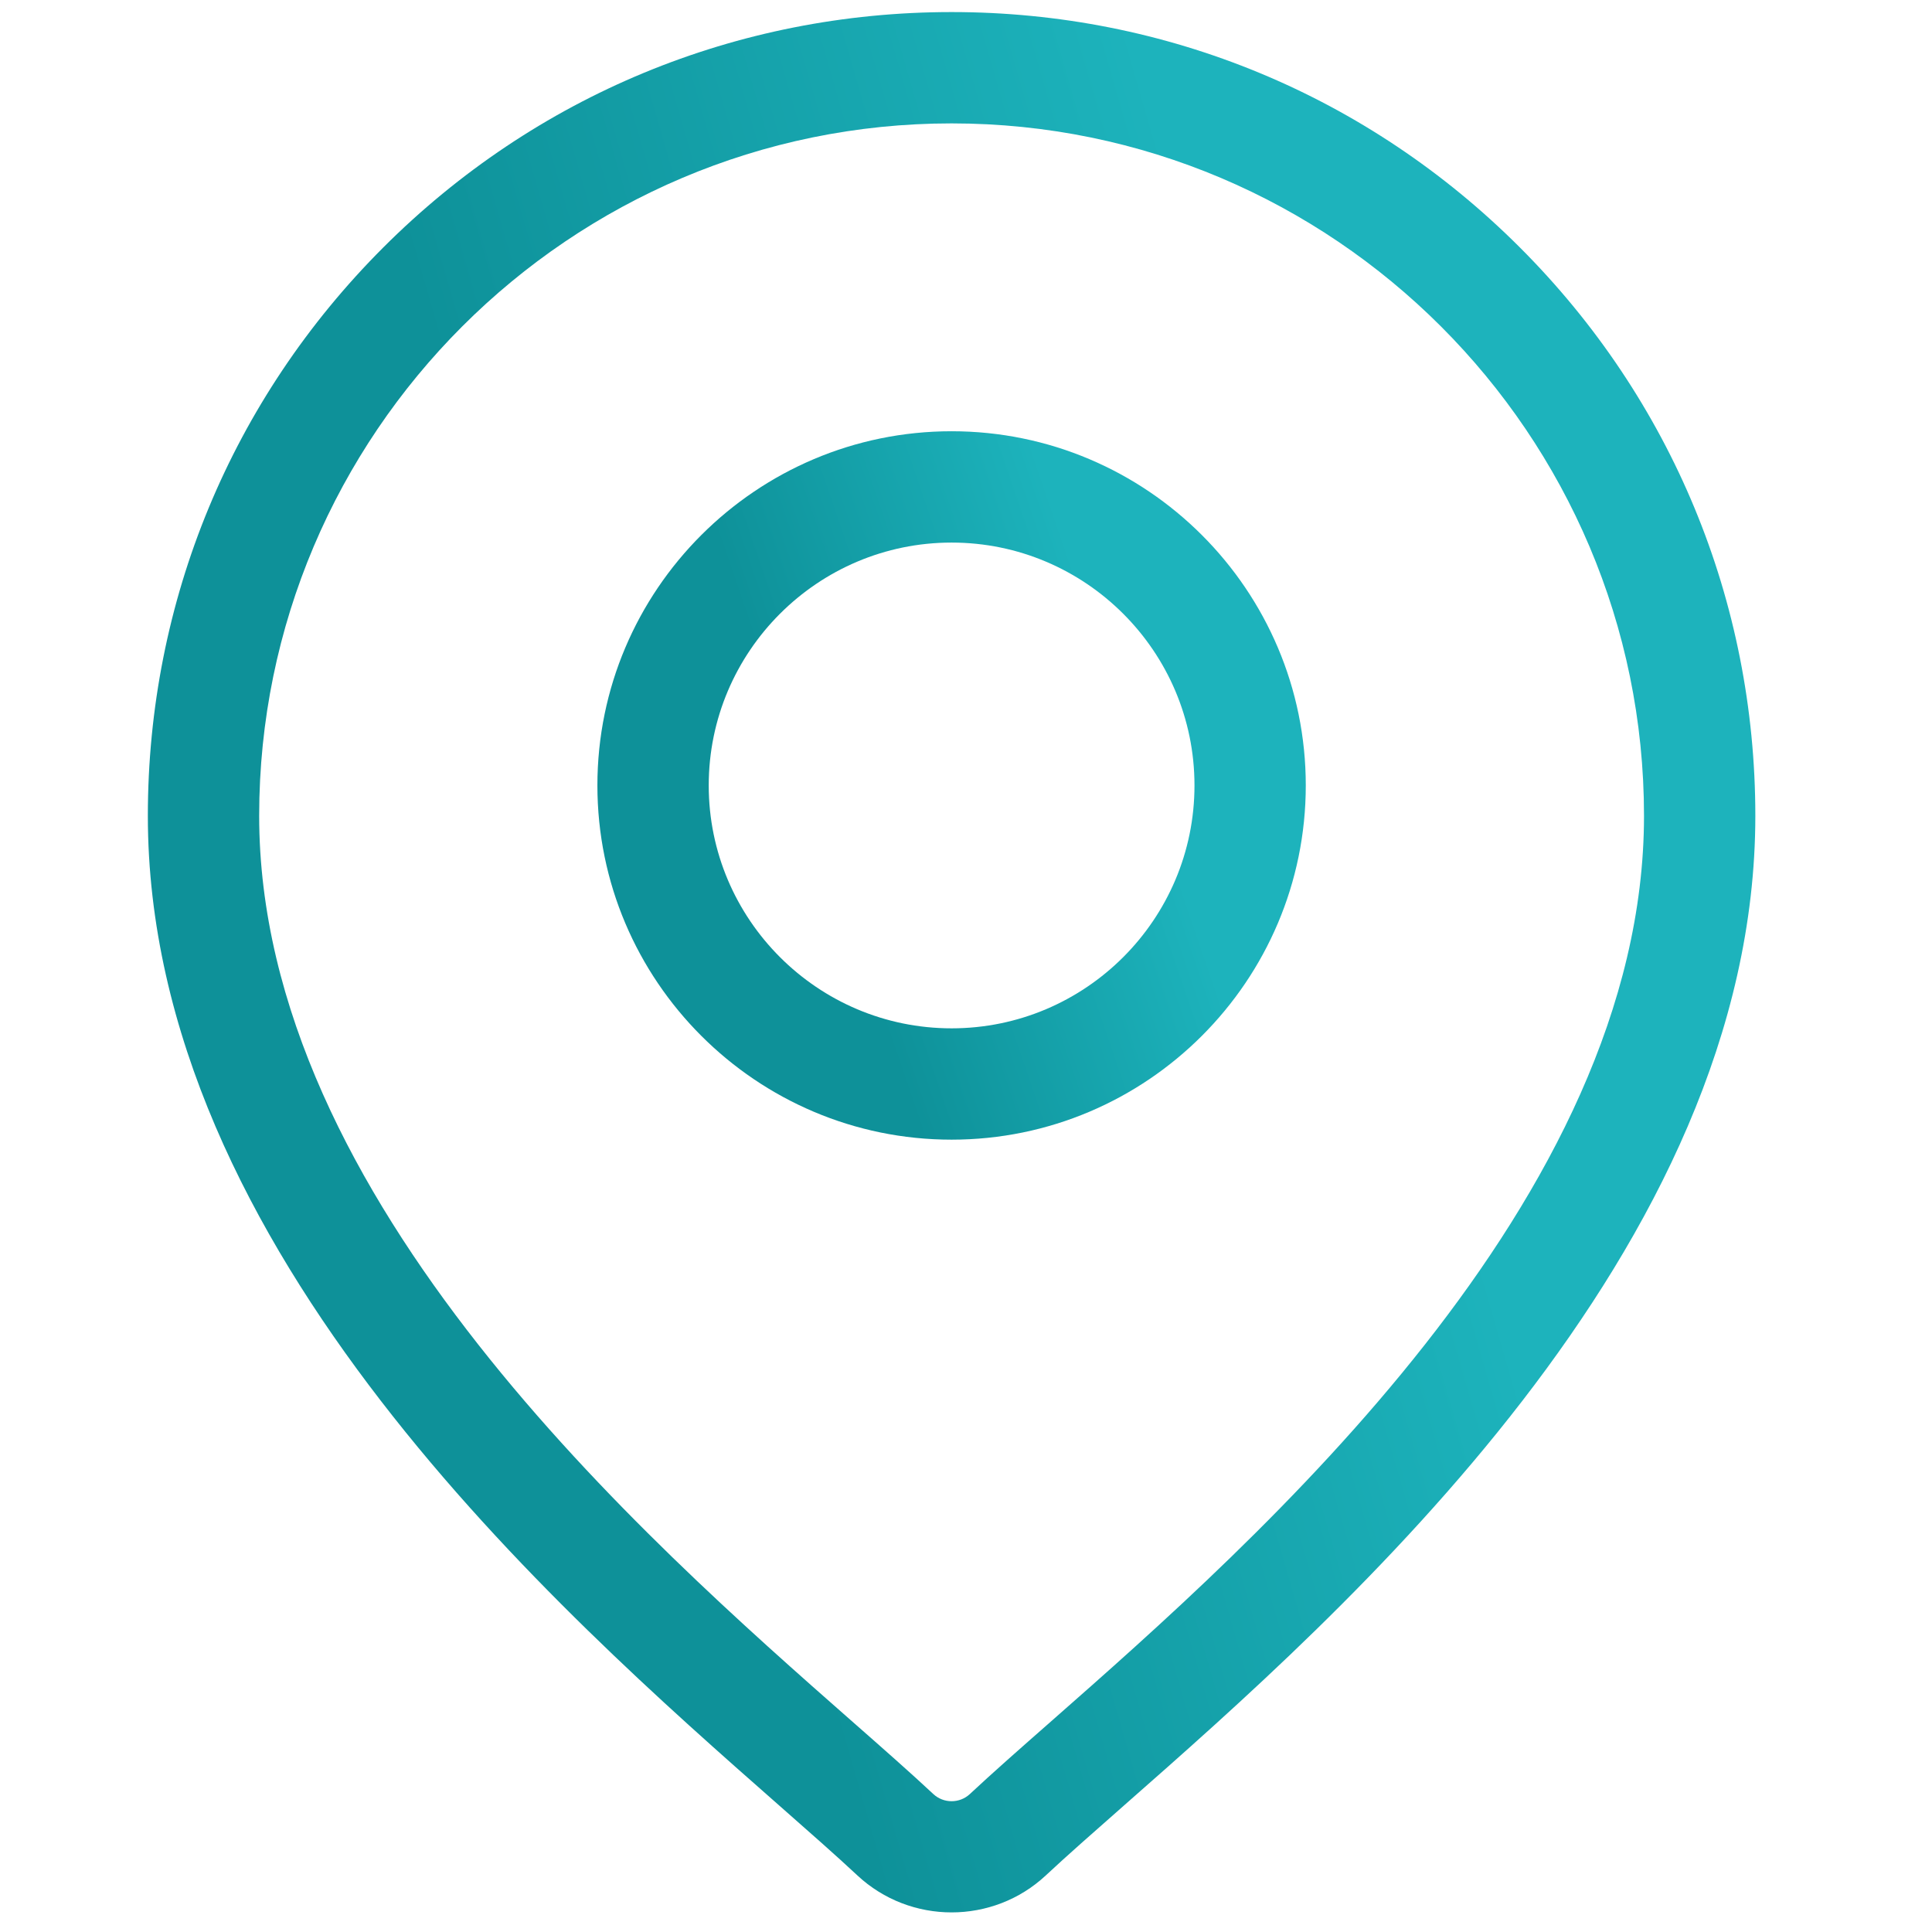 <svg width="61" height="61" viewBox="0 0 61 61" fill="none" xmlns="http://www.w3.org/2000/svg">
<g clip-path="url(#clip0_161_51)">
<path d="M47.989 7.814C43.196 3.021 36.824 0.381 30.045 0.381C23.267 0.381 16.894 3.021 12.101 7.814C7.308 12.607 4.668 18.98 4.668 25.758C4.668 39.471 17.634 50.876 24.599 57.003C25.567 57.855 26.403 58.59 27.069 59.212C27.903 59.991 28.974 60.381 30.045 60.381C31.116 60.381 32.187 59.991 33.021 59.212C33.687 58.59 34.523 57.855 35.491 57.003C42.457 50.876 55.422 39.471 55.422 25.758C55.422 18.98 52.782 12.607 47.989 7.814ZM33.17 54.364C32.18 55.234 31.326 55.986 30.622 56.644C30.298 56.946 29.792 56.946 29.468 56.644C28.764 55.986 27.91 55.234 26.92 54.364C20.372 48.604 8.183 37.881 8.183 25.758C8.183 13.704 17.99 3.896 30.045 3.896C42.1 3.896 51.907 13.704 51.907 25.758C51.907 37.881 39.718 48.604 33.17 54.364Z" fill="url(#paint0_linear_161_51)"/>
<path d="M30.045 13.616C23.879 13.616 18.862 18.633 18.862 24.799C18.862 30.966 23.879 35.983 30.045 35.983C36.212 35.983 41.228 30.966 41.228 24.799C41.228 18.633 36.212 13.616 30.045 13.616ZM30.045 32.468C25.817 32.468 22.377 29.028 22.377 24.799C22.377 20.571 25.817 17.131 30.045 17.131C34.274 17.131 37.714 20.571 37.714 24.799C37.714 29.028 34.274 32.468 30.045 32.468Z" fill="url(#paint1_linear_161_51)"/>
</g>
<defs>
<linearGradient id="paint0_linear_161_51" x1="23.549" y1="45.73" x2="46.771" y2="39.028" gradientUnits="userSpaceOnUse">
<stop offset="0.005" stop-color="#0E9199"/>
<stop offset="1" stop-color="#1DB3BC"/>
</linearGradient>
<linearGradient id="paint1_linear_161_51" x1="27.183" y1="30.521" x2="37.112" y2="27.133" gradientUnits="userSpaceOnUse">
<stop offset="0.005" stop-color="#0E9199"/>
<stop offset="1" stop-color="#1DB3BC"/>
</linearGradient>
<clipPath id="clip0_161_51">
<rect width="60" height="60" fill="white" transform="translate(0.045 0.381)"/>
</clipPath>
</defs>
</svg>
